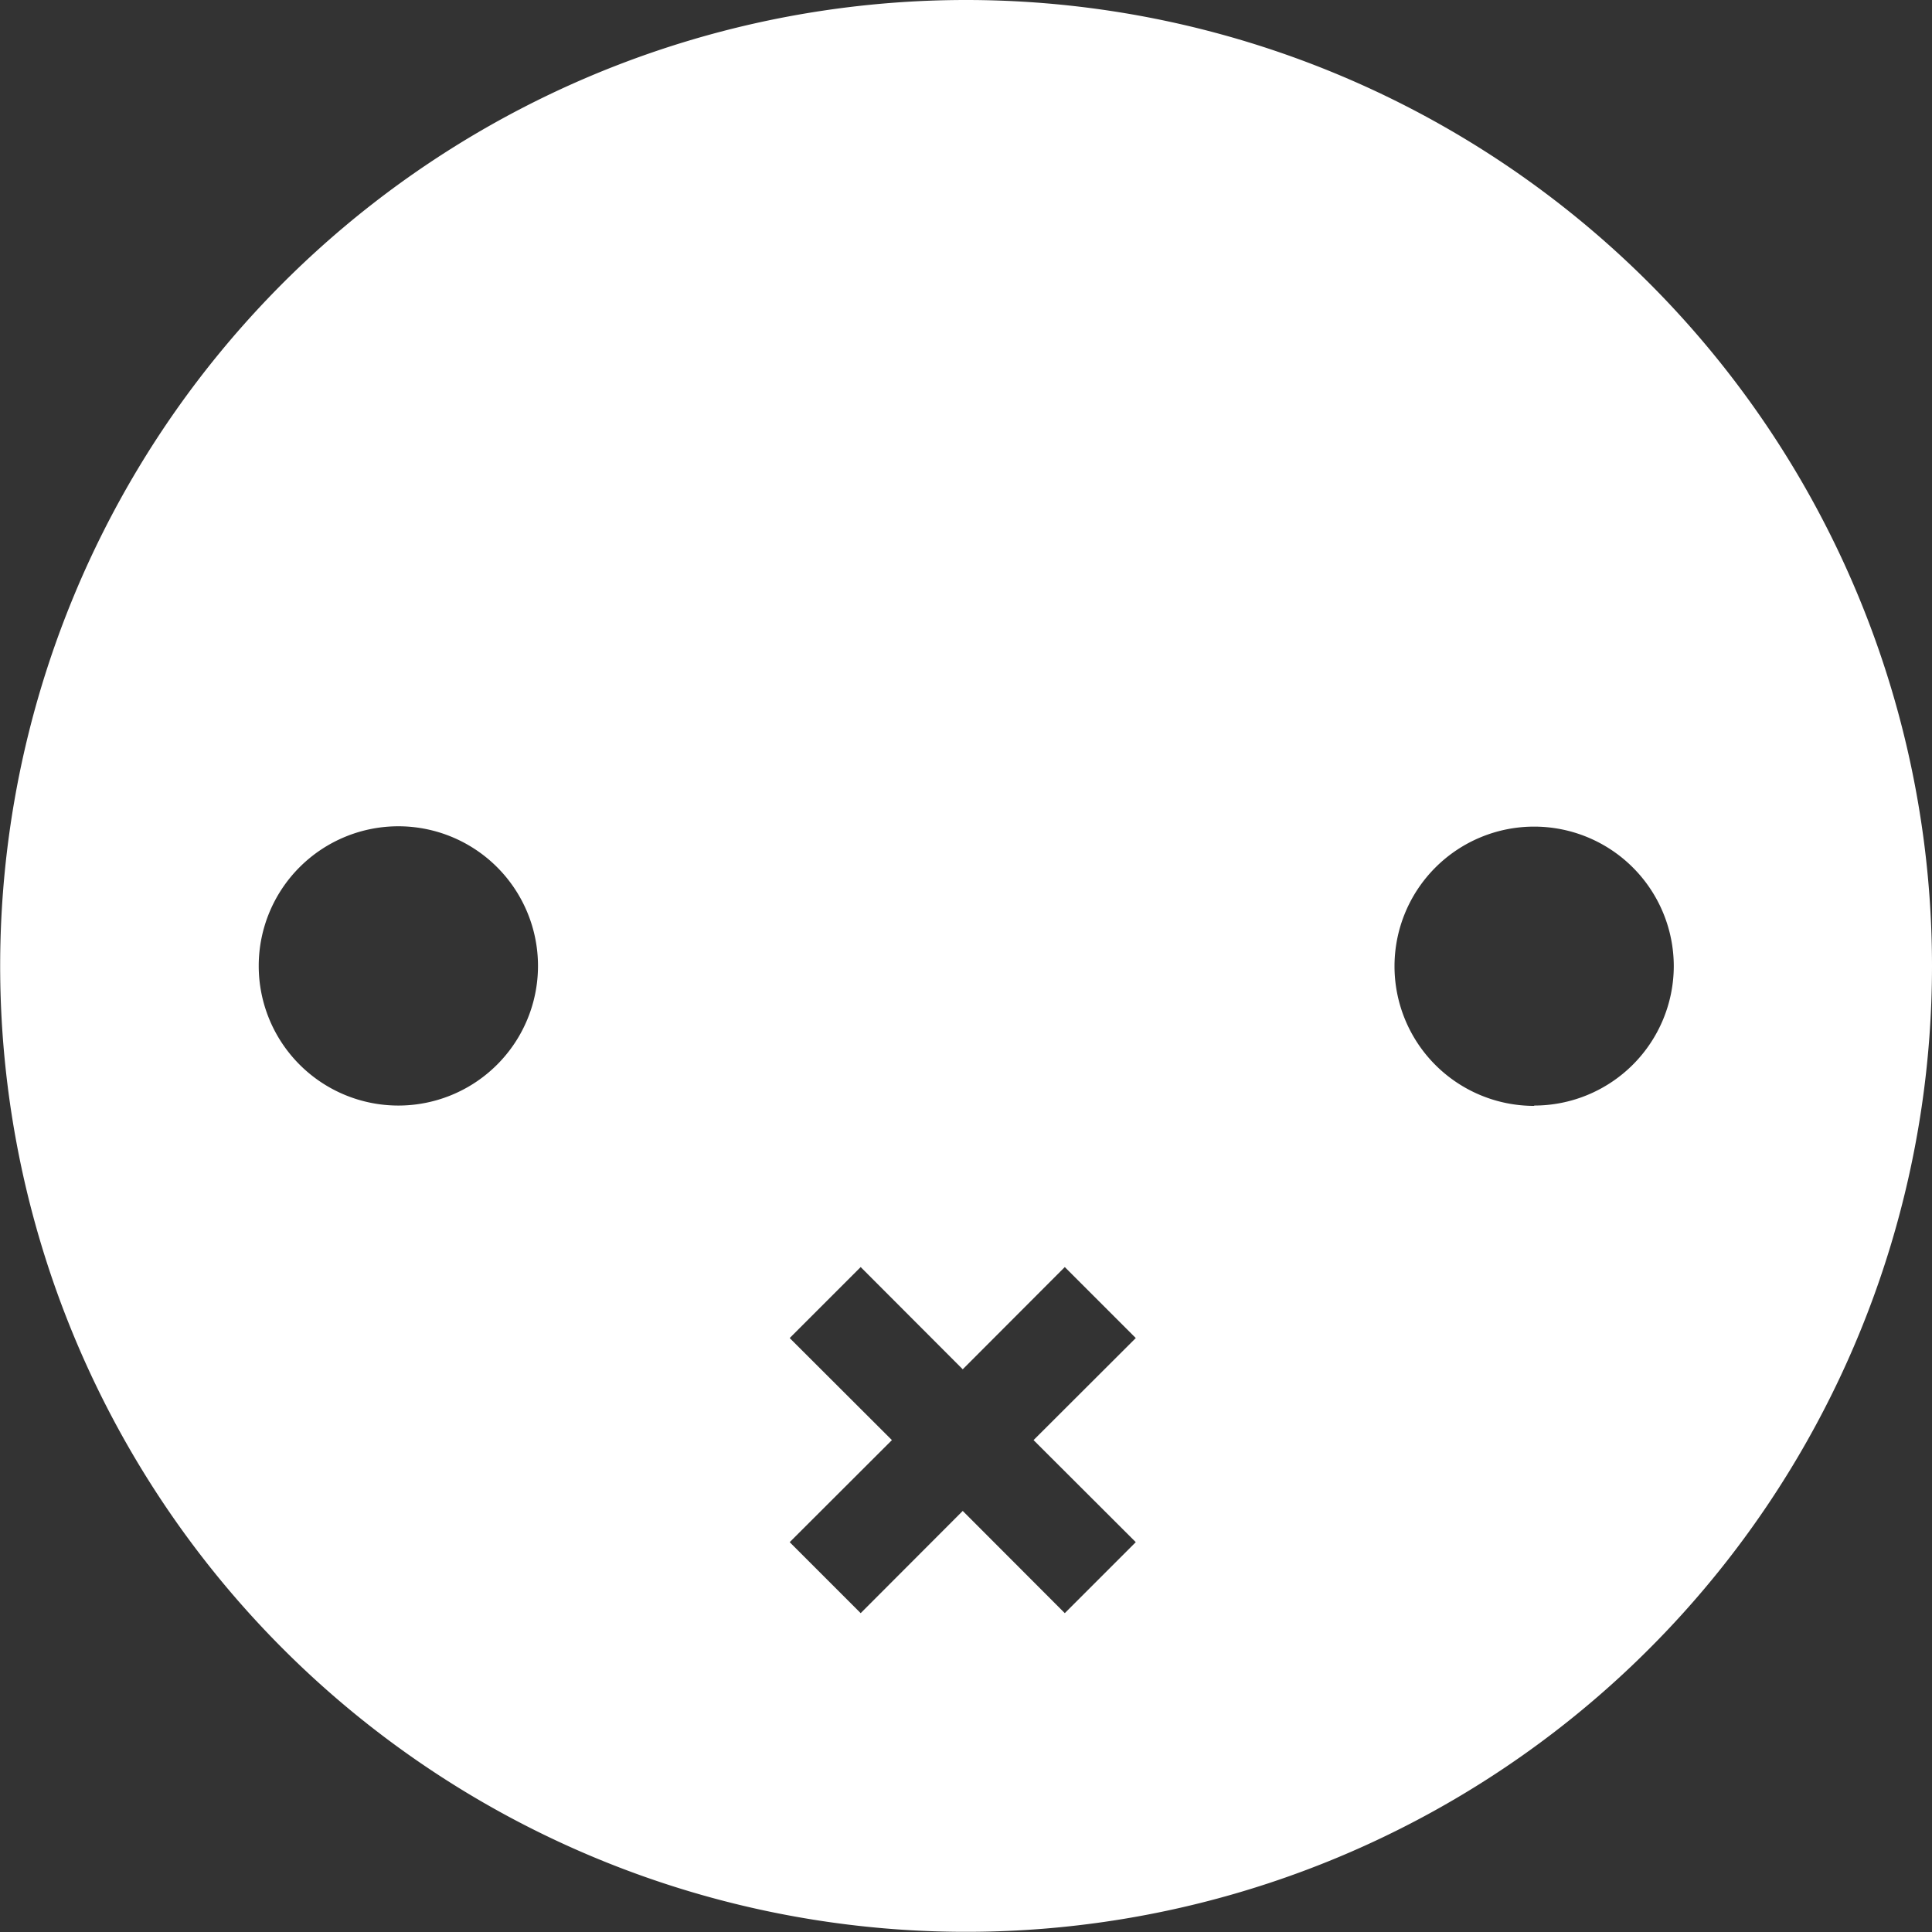 <svg id="Laag_1" data-name="Laag 1" xmlns="http://www.w3.org/2000/svg" viewBox="0 0 115.67 115.67"><rect x="0" y="0" width="115.67" height="115.67" fill="#333333" stroke="none"/><defs><style>.cls-1{fill:#fff;}</style></defs><title>DEAD</title><path class="cls-1" d="M69.7,12.67A57.83,57.83,0,1,0,127.53,70.5,57.84,57.84,0,0,0,69.7,12.67Zm-34,66.19a8.36,8.36,0,1,1,8.37-8.36A8.36,8.36,0,0,1,35.69,78.86ZM79.86,105l-4.25,4.25-6.11-6.12-6.11,6.12L59.14,105l6.12-6.11-6.12-6.11,4.25-4.25,6.11,6.12,6.11-6.12,4.25,4.25-6.12,6.11Zm23.85-26.12a8.36,8.36,0,1,1,8.36-8.36A8.36,8.36,0,0,1,103.71,78.86Z" transform="translate(-11.86 -12.67)"/></svg>